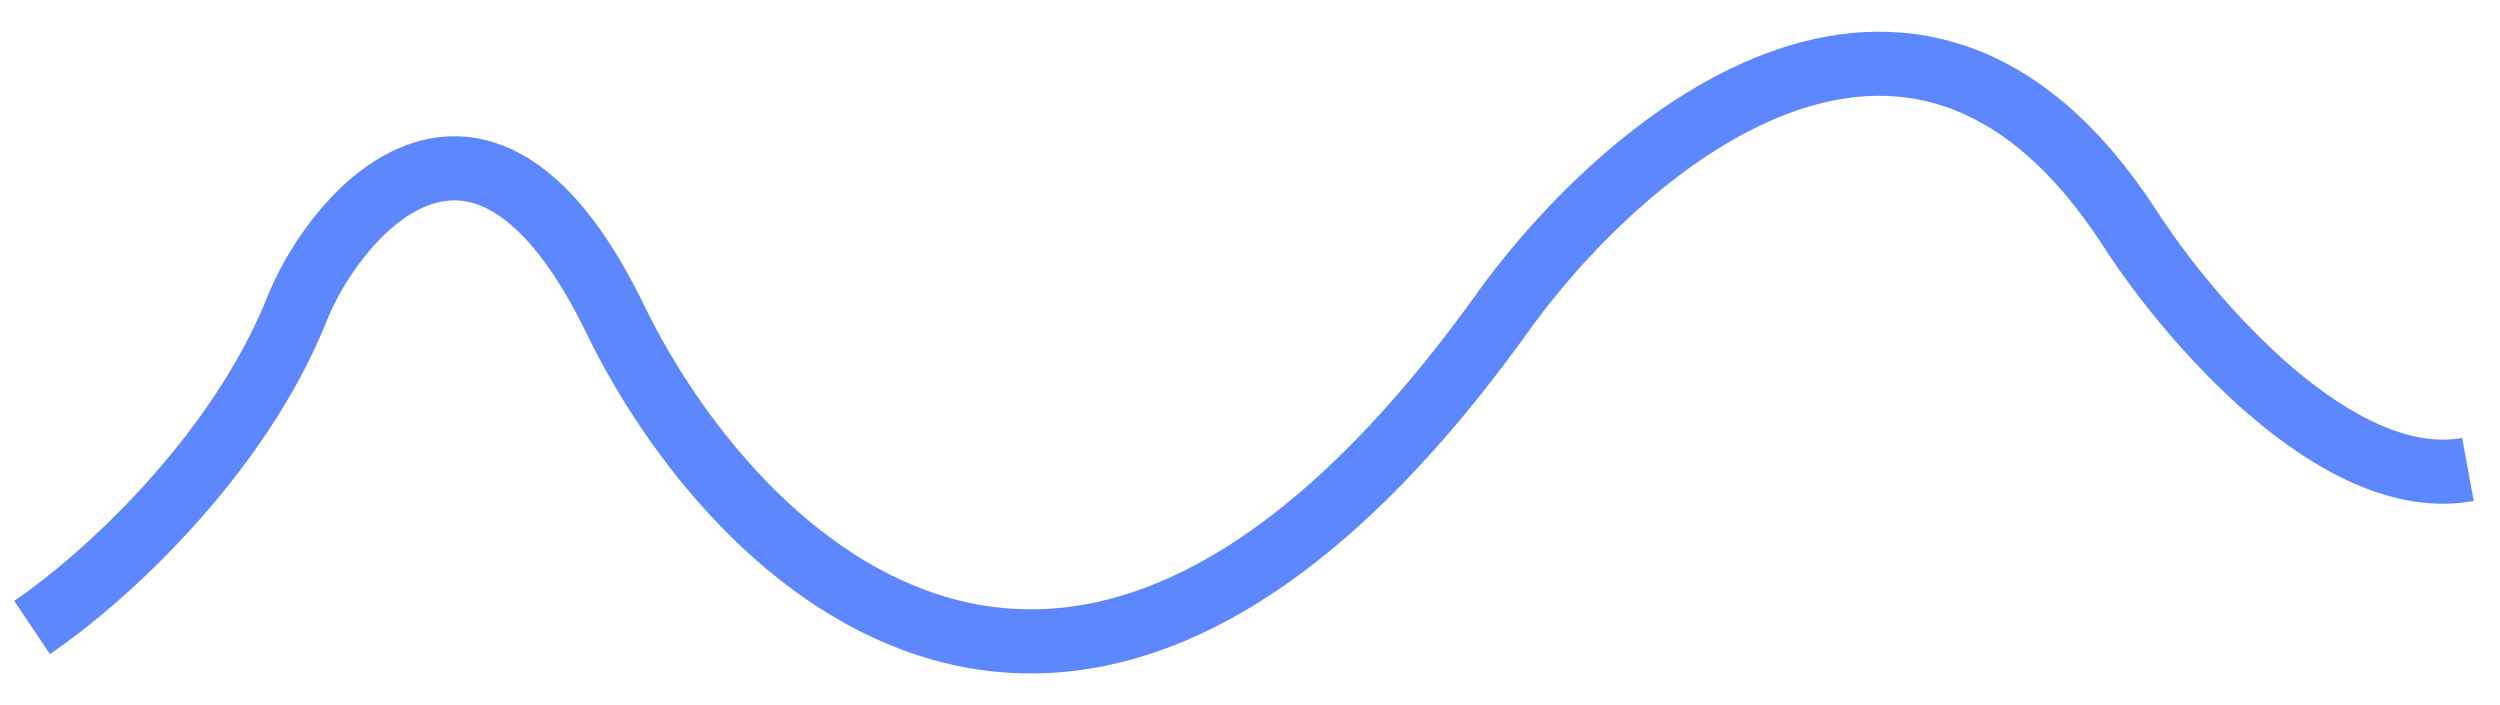 <svg width="78" height="22" viewBox="0 0 78 22" fill="none" xmlns="http://www.w3.org/2000/svg">
<path d="M1 19.577C2.984 18.247 7.427 14.365 9.331 9.482C10.635 6.43 15.091 1.499 19.192 9.951C22.876 17.543 33.542 28.171 46.736 9.951C50.477 4.63 59.658 -3.384 66.459 7.134C68.272 9.951 72.919 15.398 77 14.647" stroke="#5D87FF" stroke-width="2"/>
</svg>
